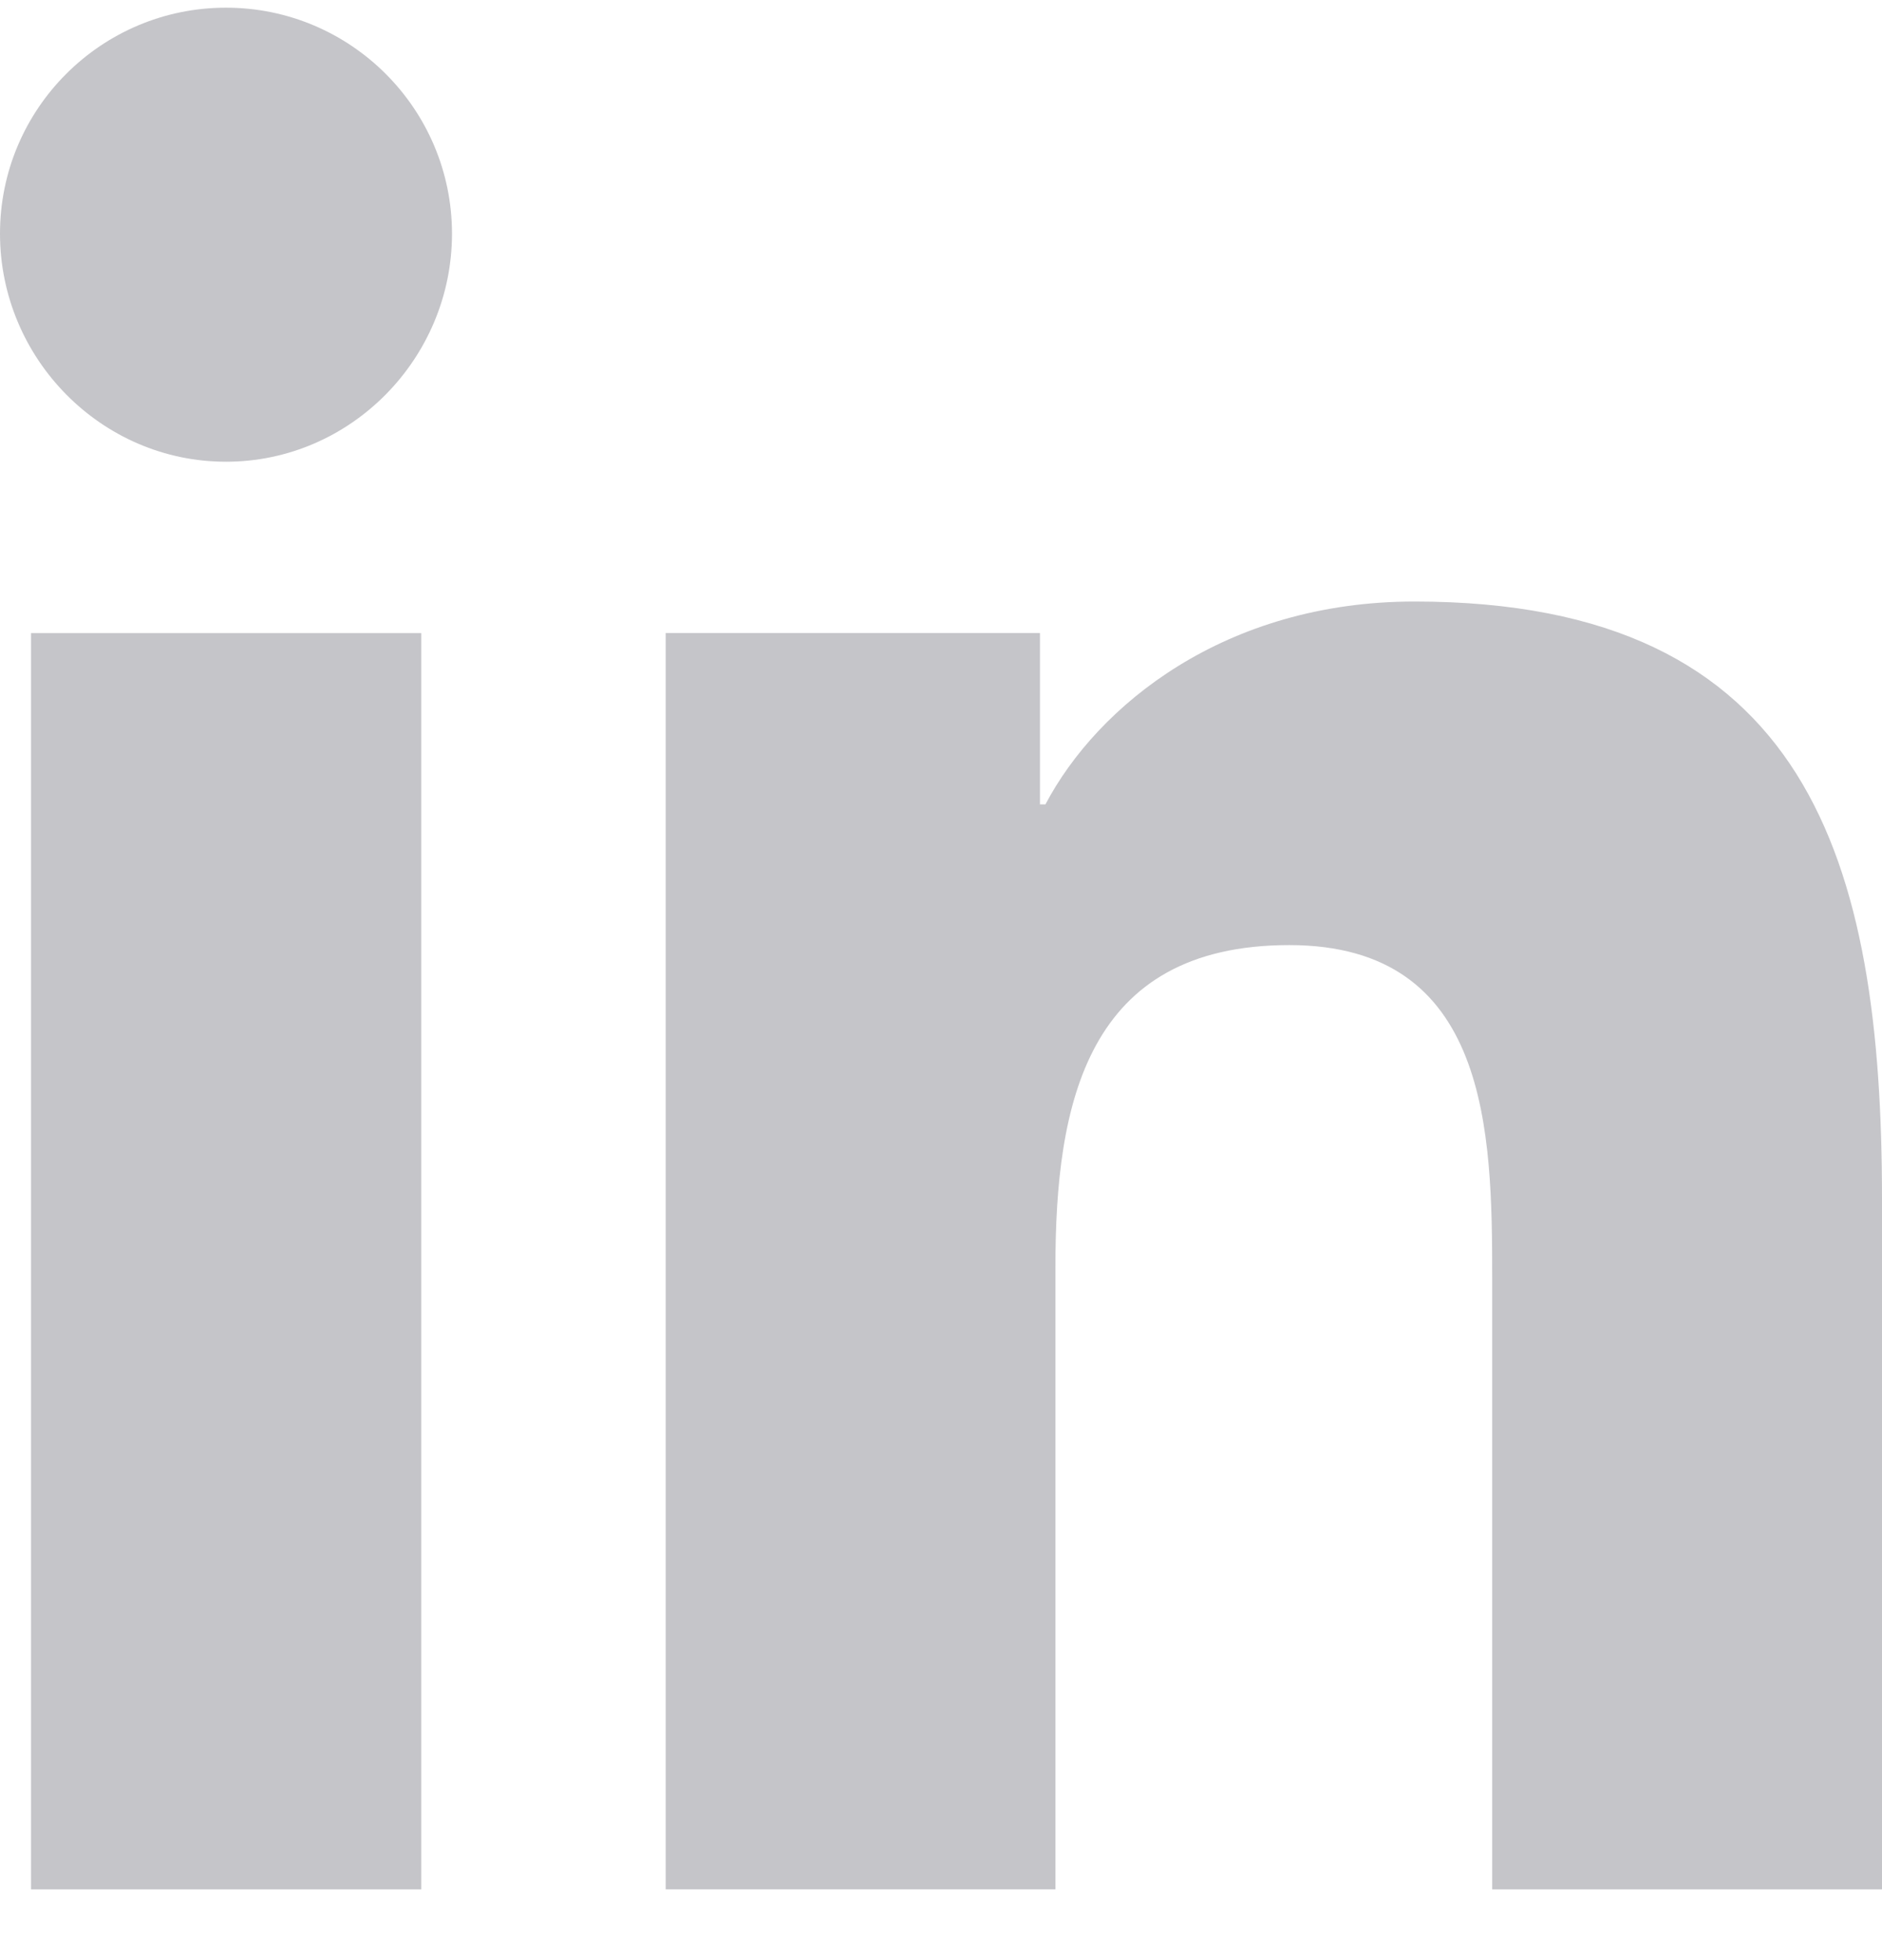 <svg width="24" height="25" viewBox="0 0 24 25" fill="none" xmlns="http://www.w3.org/2000/svg">
    <g clip-path="url(#clip0_3022_1886)">
        <path fill-rule="evenodd" clip-rule="evenodd" d="M0 2.98C0 1.389 1.291 0.098 2.882 0.098C4.472 0.098 5.763 1.389 5.764 2.98C5.764 4.571 4.473 5.889 2.882 5.889C1.291 5.889 0 4.571 0 2.98ZM23.994 24.098V24.097H24V15.295C24 10.989 23.073 7.672 18.039 7.672C15.619 7.672 13.995 9 13.332 10.259H13.262V8.074H8.489V24.097H13.459V16.163C13.459 14.074 13.855 12.054 16.442 12.054C18.991 12.054 19.029 14.438 19.029 16.297V24.098H23.994ZM0.396 8.075H5.372V24.098H0.396V8.075Z" fill="#C5C5C9" />
    </g>
    <defs>
        <clipPath id="clip0_3022_1886">
            <rect width="24" height="24" fill="white" transform="translate(0 0.098)" />
        </clipPath>
    </defs>
</svg>